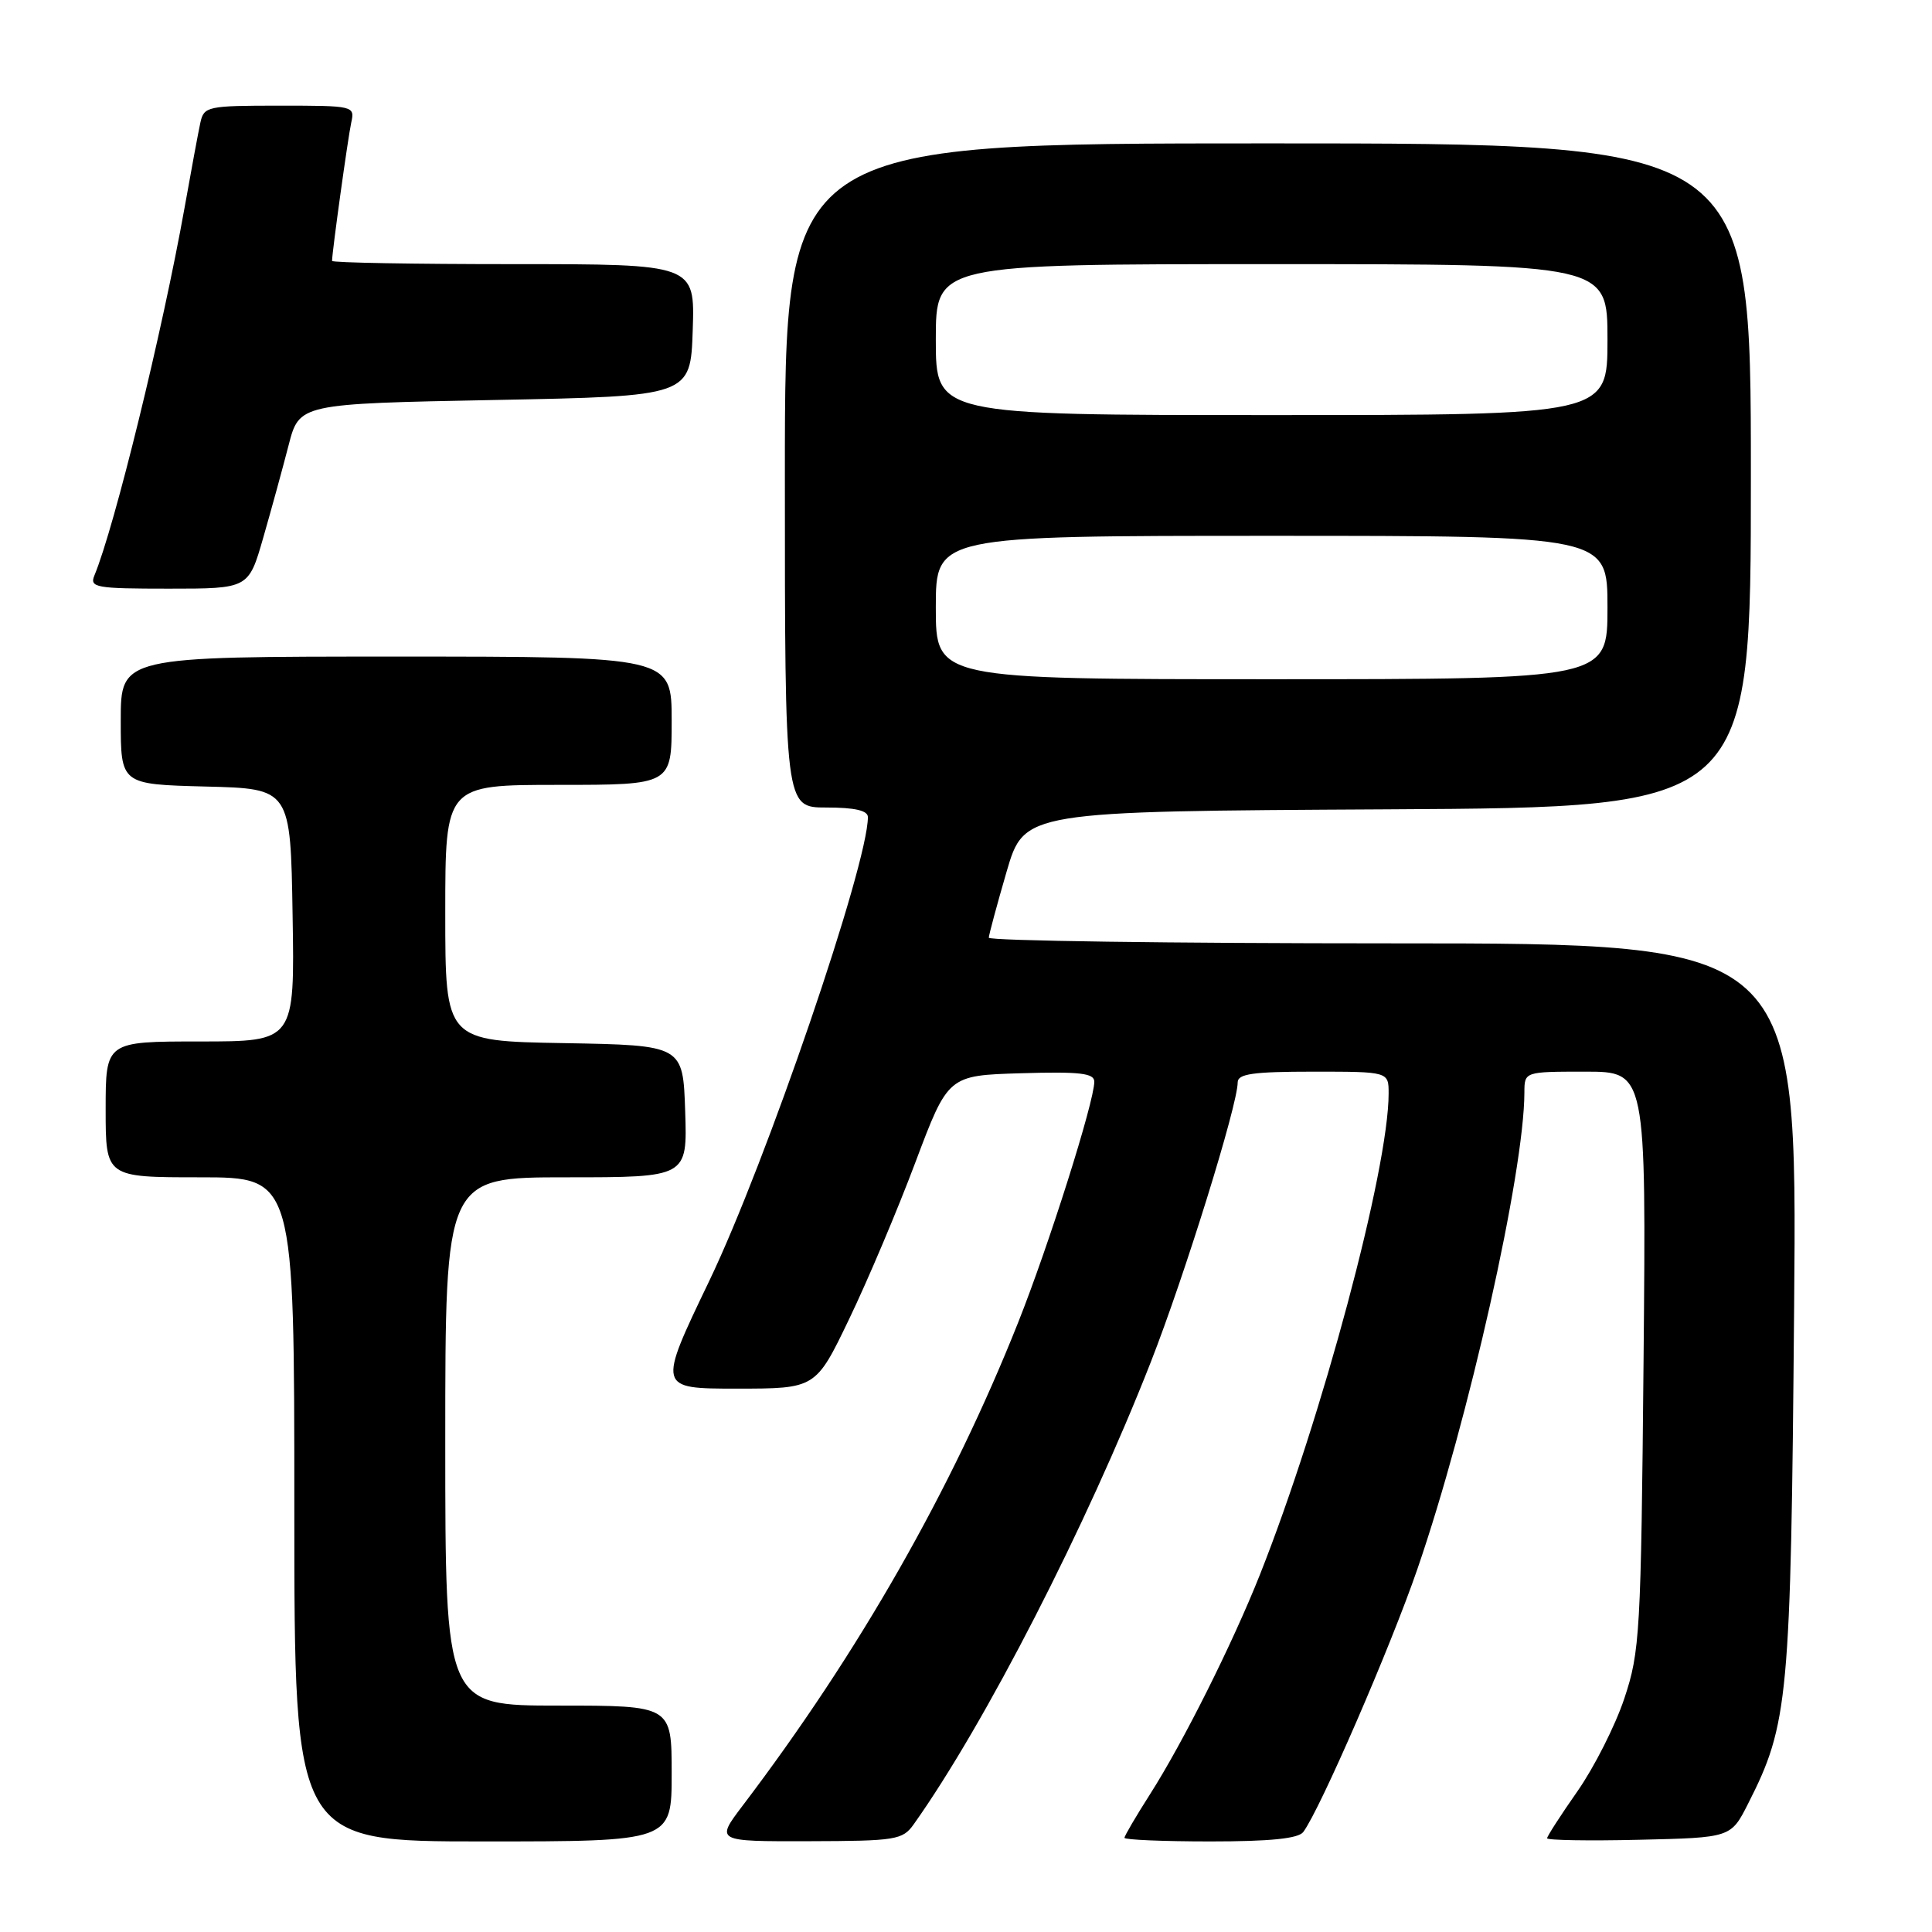 <?xml version="1.0" encoding="UTF-8" standalone="no"?>
<!DOCTYPE svg PUBLIC "-//W3C//DTD SVG 1.1//EN" "http://www.w3.org/Graphics/SVG/1.1/DTD/svg11.dtd" >
<svg xmlns="http://www.w3.org/2000/svg" xmlns:xlink="http://www.w3.org/1999/xlink" version="1.1" viewBox="0 0 256 256">
 <g >
 <path fill="currentColor"
d=" M 89.00 235.00 C 89.00 226.00 89.00 226.00 74.00 226.00 C 59.00 226.00 59.00 226.00 59.00 191.00 C 59.00 156.00 59.00 156.00 75.04 156.00 C 91.08 156.00 91.08 156.00 90.79 147.25 C 90.50 138.50 90.50 138.50 74.75 138.22 C 59.00 137.95 59.00 137.95 59.00 120.97 C 59.00 104.00 59.00 104.00 74.00 104.00 C 89.00 104.00 89.00 104.00 89.00 95.50 C 89.00 87.00 89.00 87.00 52.50 87.00 C 16.00 87.00 16.00 87.00 16.00 95.47 C 16.00 103.93 16.00 103.93 27.25 104.22 C 38.50 104.50 38.50 104.50 38.77 121.25 C 39.05 138.00 39.05 138.00 26.52 138.00 C 14.00 138.00 14.00 138.00 14.00 147.00 C 14.00 156.00 14.00 156.00 26.50 156.00 C 39.00 156.00 39.00 156.00 39.00 200.00 C 39.00 244.00 39.00 244.00 64.00 244.00 C 89.00 244.00 89.00 244.00 89.00 235.00 Z  M 121.08 241.72 C 130.52 228.43 143.99 202.16 152.48 180.50 C 156.97 169.04 164.00 146.42 164.00 143.42 C 164.00 142.29 166.03 142.00 174.00 142.00 C 184.00 142.00 184.00 142.00 184.00 144.89 C 184.00 154.91 175.14 188.00 166.93 208.69 C 163.27 217.89 156.76 230.89 152.37 237.77 C 150.52 240.67 149.00 243.26 149.00 243.52 C 149.00 243.78 154.12 244.00 160.38 244.00 C 168.32 244.00 172.04 243.62 172.69 242.75 C 174.92 239.76 184.23 218.32 187.82 207.88 C 194.58 188.25 201.97 155.33 201.99 144.75 C 202.00 142.00 202.00 142.00 210.06 142.00 C 218.13 142.00 218.13 142.00 217.78 180.25 C 217.44 216.44 217.30 218.85 215.23 225.06 C 214.03 228.66 211.23 234.19 209.02 237.35 C 206.81 240.51 205.00 243.31 205.00 243.58 C 205.00 243.84 210.48 243.94 217.17 243.78 C 229.35 243.50 229.35 243.50 231.63 239.00 C 236.99 228.44 237.29 225.21 237.73 173.25 C 238.14 125.00 238.14 125.00 184.57 125.00 C 155.11 125.00 131.01 124.66 131.02 124.25 C 131.04 123.84 132.10 119.90 133.38 115.50 C 135.72 107.50 135.72 107.50 183.86 107.24 C 232.00 106.98 232.00 106.98 232.00 62.99 C 232.00 19.00 232.00 19.00 168.00 19.00 C 104.00 19.00 104.00 19.00 104.00 63.00 C 104.00 107.00 104.00 107.00 109.50 107.00 C 113.28 107.00 115.00 107.40 115.00 108.27 C 115.00 114.60 101.51 154.04 93.97 169.75 C 87.13 184.00 87.13 184.00 97.61 184.00 C 108.09 184.00 108.09 184.00 112.53 174.75 C 114.98 169.66 118.93 160.32 121.30 154.00 C 125.63 142.50 125.63 142.50 135.31 142.21 C 143.11 141.98 145.00 142.20 145.00 143.33 C 145.00 145.97 138.98 165.01 134.90 175.26 C 126.09 197.42 113.79 218.99 98.41 239.25 C 94.81 244.00 94.81 244.00 107.15 243.97 C 118.75 243.94 119.60 243.80 121.08 241.72 Z  M 34.88 71.25 C 35.95 67.54 37.46 62.02 38.24 59.00 C 39.66 53.50 39.66 53.50 65.58 53.00 C 91.50 52.50 91.50 52.50 91.79 43.75 C 92.08 35.00 92.08 35.00 68.04 35.00 C 54.82 35.00 44.00 34.81 44.00 34.57 C 44.00 33.41 46.11 18.21 46.54 16.25 C 47.03 14.03 46.89 14.00 37.04 14.00 C 27.48 14.00 27.02 14.10 26.55 16.25 C 26.28 17.49 25.34 22.55 24.46 27.50 C 21.52 43.95 15.17 69.85 12.51 76.25 C 11.85 77.85 12.68 78.00 22.36 78.00 C 32.94 78.00 32.94 78.00 34.88 71.25 Z  M 124.00 80.50 C 124.00 71.00 124.00 71.00 168.50 71.00 C 213.00 71.00 213.00 71.00 213.00 80.50 C 213.00 90.00 213.00 90.00 168.50 90.00 C 124.00 90.00 124.00 90.00 124.00 80.50 Z  M 124.00 45.00 C 124.00 35.00 124.00 35.00 168.50 35.00 C 213.00 35.00 213.00 35.00 213.00 45.00 C 213.00 55.00 213.00 55.00 168.50 55.00 C 124.00 55.00 124.00 55.00 124.00 45.00 Z "/>
</g>
</svg>